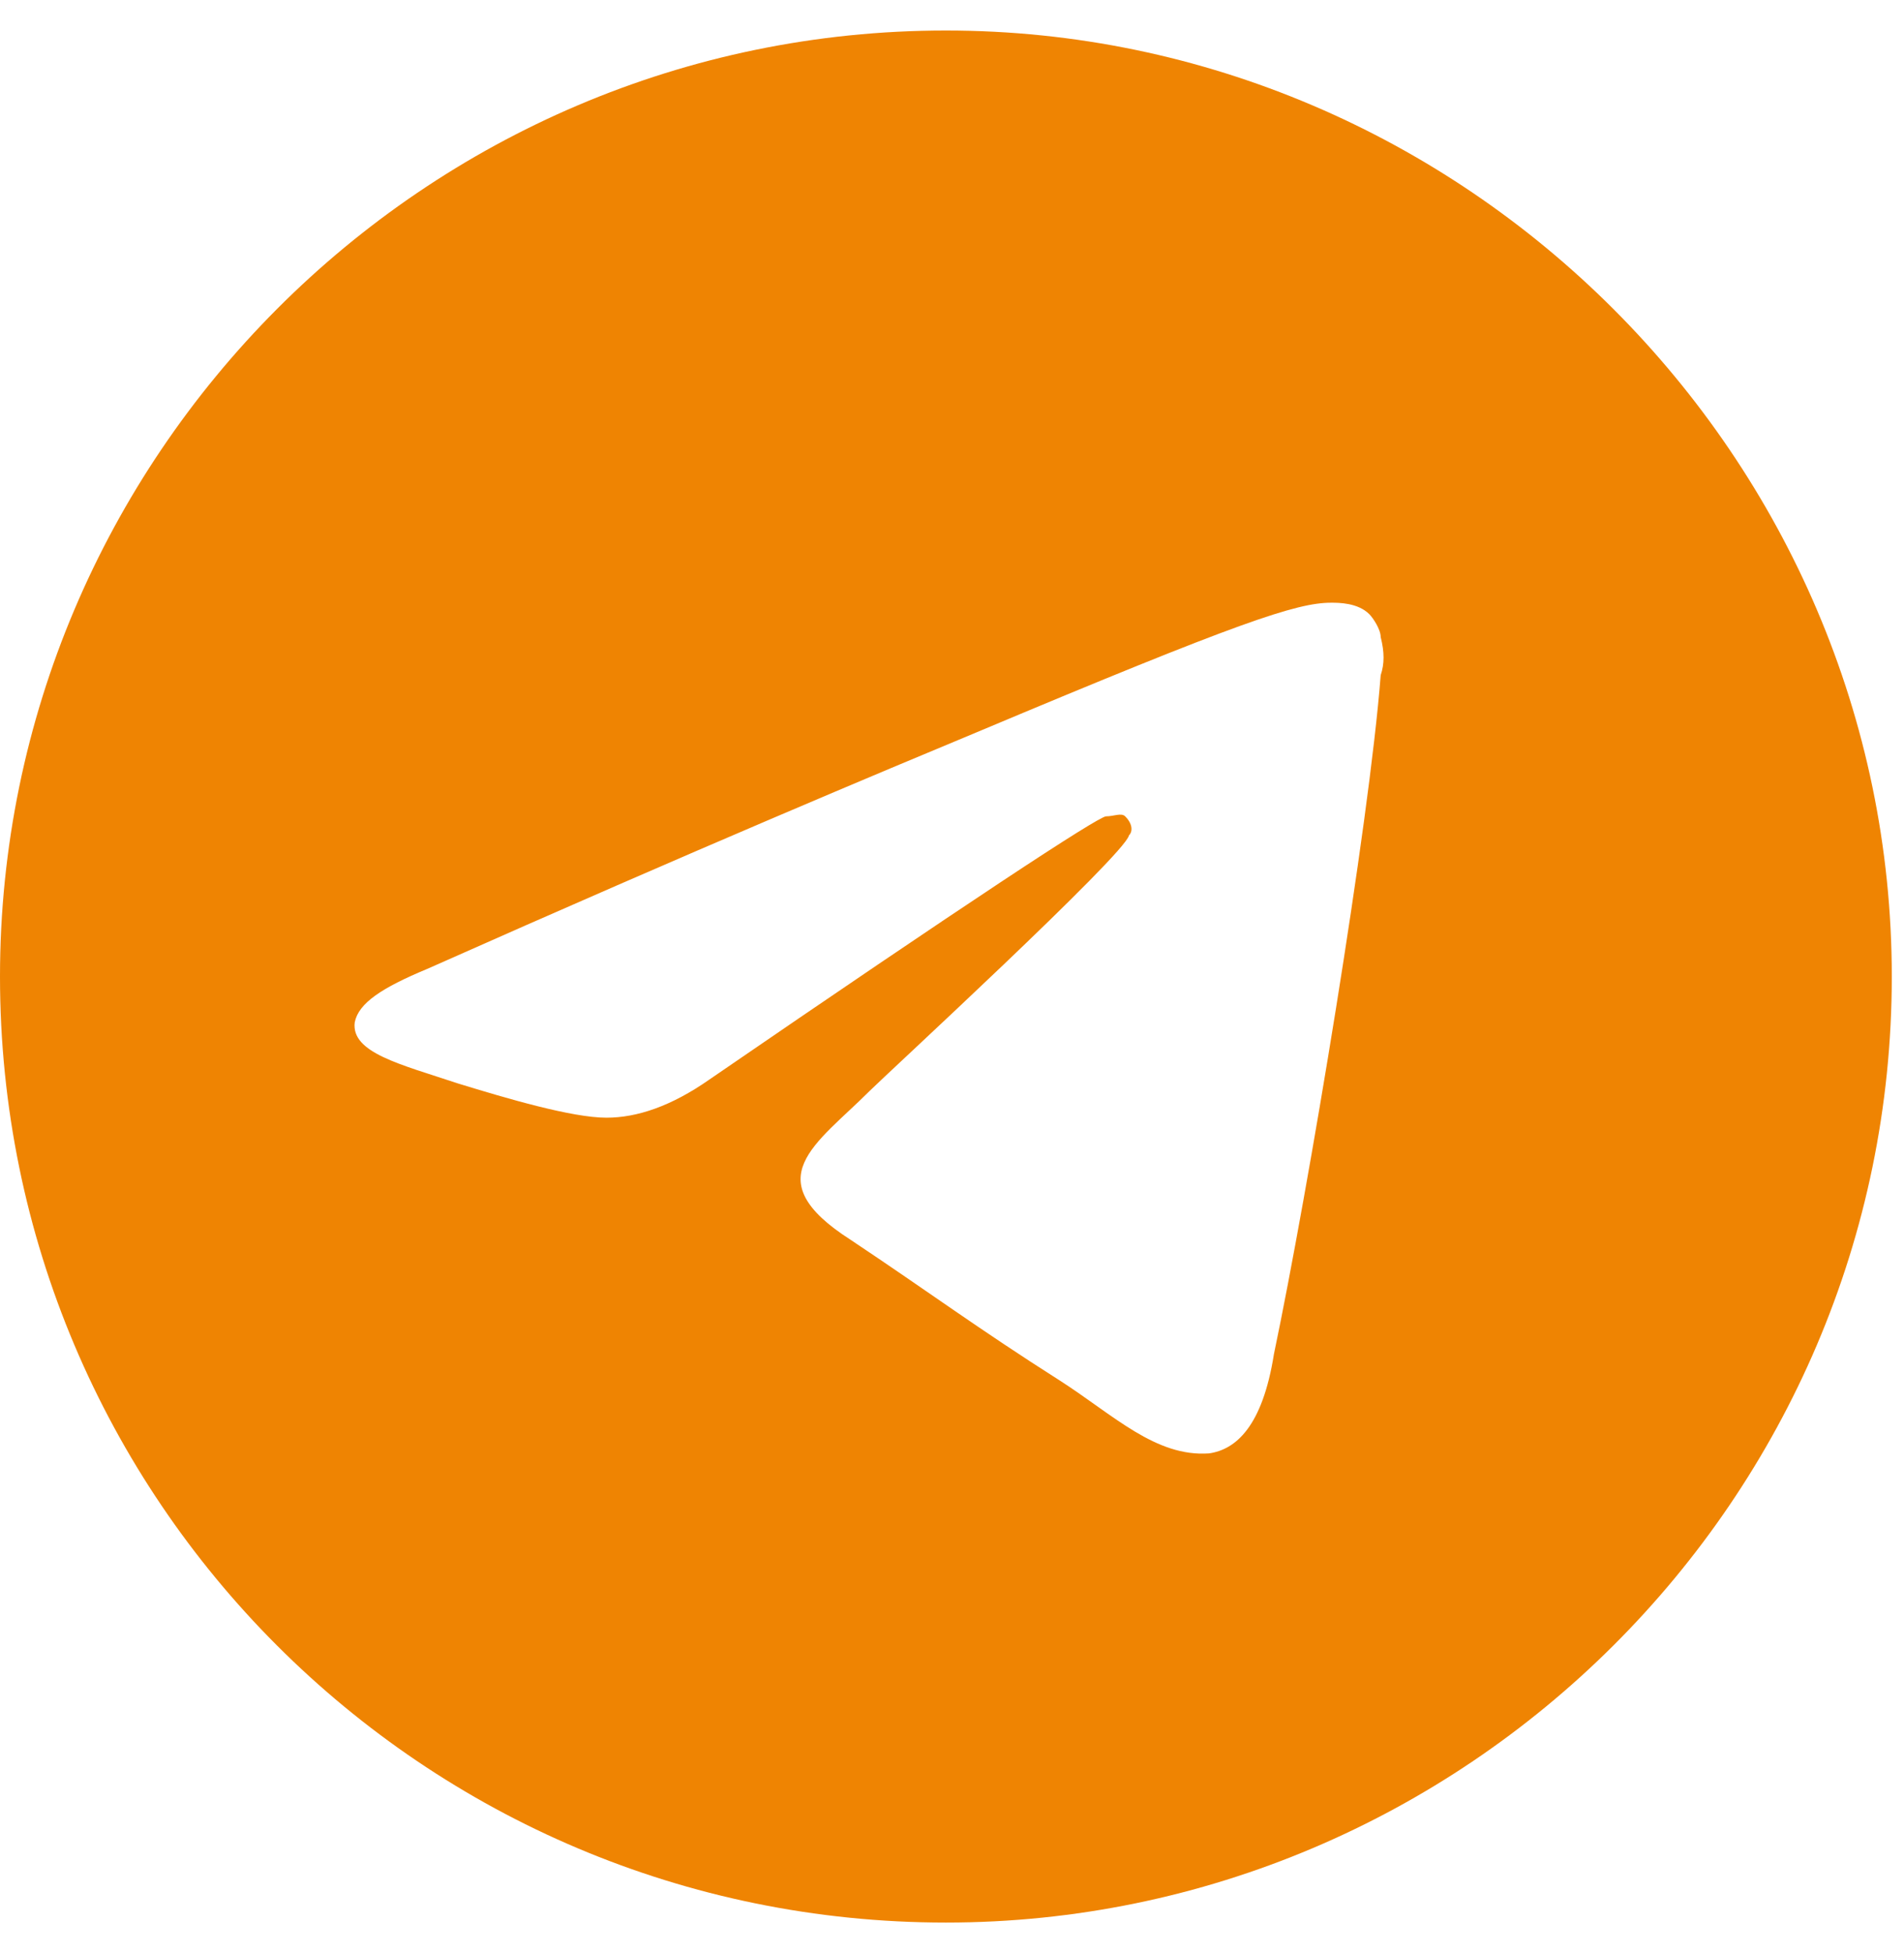 <svg width="39" height="40" viewBox="0 0 39 40" fill="none" xmlns="http://www.w3.org/2000/svg">
<path d="M19.375 0.625C30 0.625 38.75 9.375 38.75 20C38.75 30.703 30 39.375 19.375 39.375C8.672 39.375 0 30.703 0 20C0 9.375 8.672 0.625 19.375 0.625ZM28.281 13.828C28.359 13.594 28.359 13.359 28.281 13.047C28.281 12.891 28.125 12.656 28.047 12.578C27.812 12.344 27.422 12.344 27.266 12.344C26.562 12.344 25.391 12.734 20 15C18.125 15.781 14.375 17.344 8.75 19.844C7.812 20.234 7.344 20.547 7.266 20.938C7.188 21.562 8.203 21.797 9.375 22.188C10.391 22.5 11.719 22.891 12.422 22.891C13.047 22.891 13.75 22.656 14.531 22.109C19.766 18.516 22.5 16.719 22.656 16.719C22.812 16.719 22.969 16.641 23.047 16.719C23.203 16.875 23.203 17.031 23.125 17.109C23.047 17.5 18.125 22.031 17.812 22.344C16.719 23.438 15.469 24.141 17.422 25.391C19.062 26.484 20 27.188 21.719 28.281C22.812 28.984 23.672 29.844 24.766 29.766C25.312 29.688 25.859 29.219 26.094 27.734C26.797 24.375 28.047 16.875 28.281 13.828Z" fill="#EF8402"/>
</svg>
